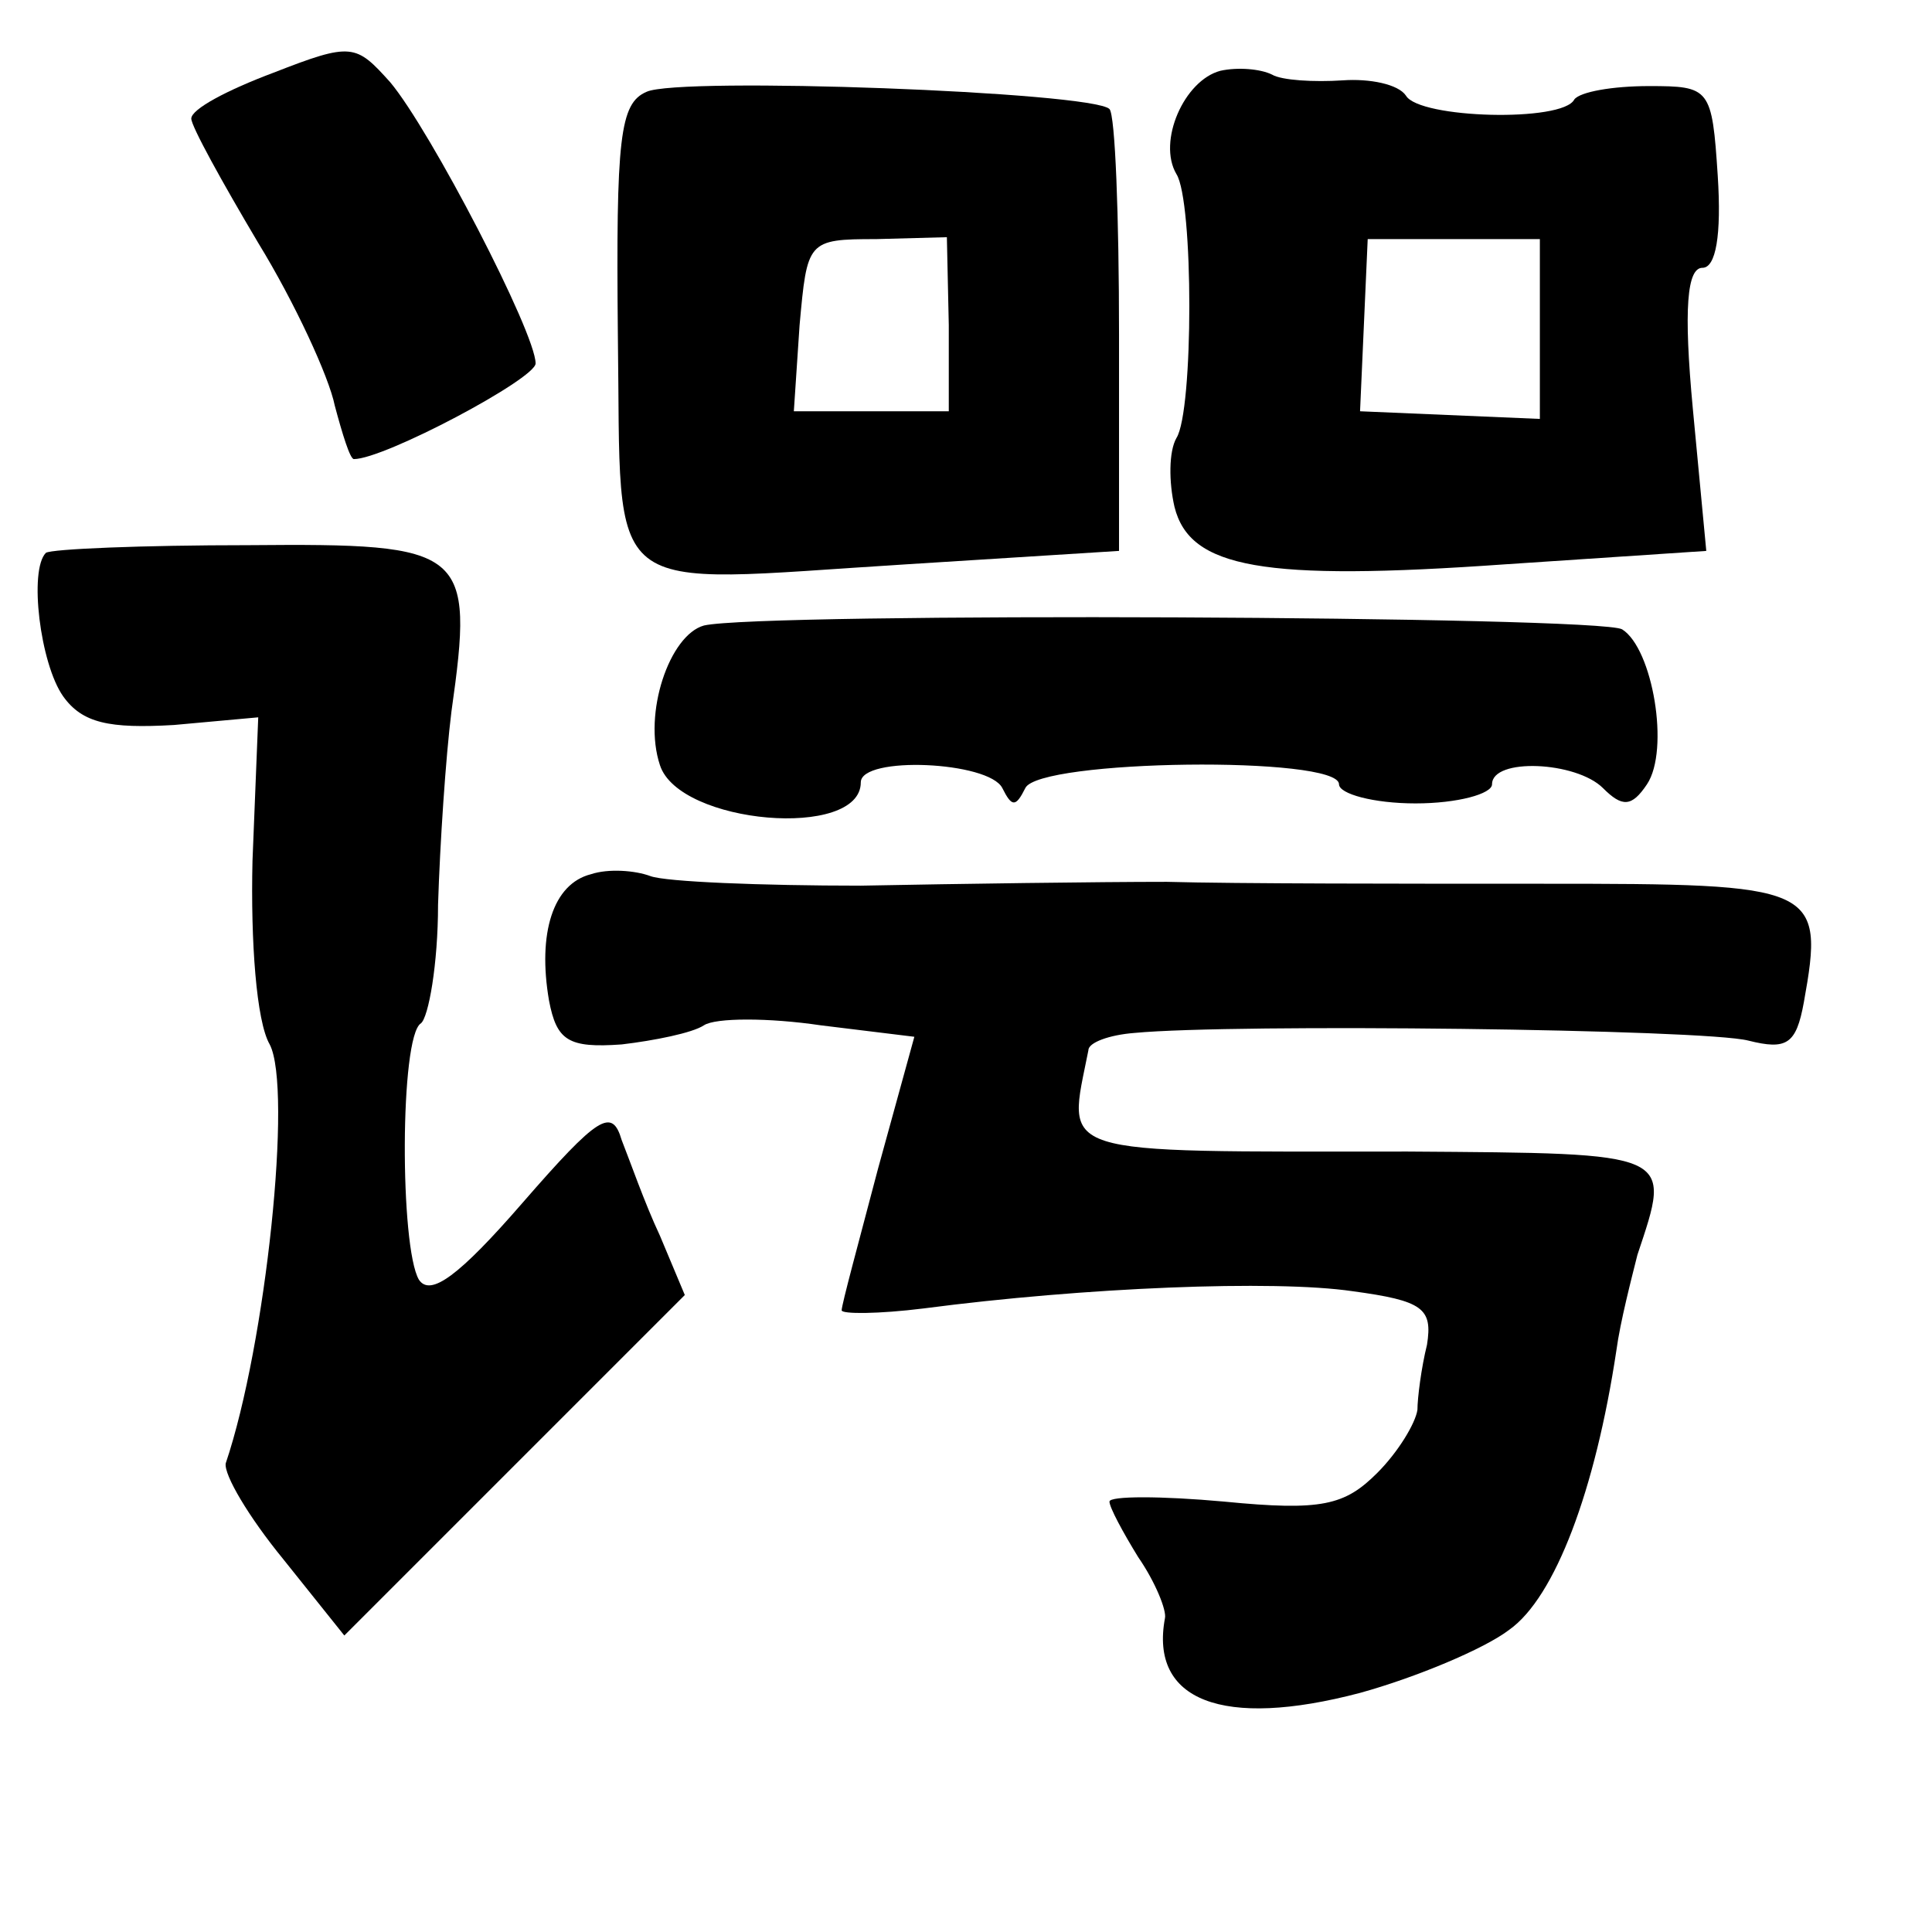 <?xml version="1.0" standalone="no"?>
<!DOCTYPE svg PUBLIC "-//W3C//DTD SVG 20010904//EN"
 "http://www.w3.org/TR/2001/REC-SVG-20010904/DTD/svg10.dtd">
<svg version="1.0" xmlns="http://www.w3.org/2000/svg"
 width="101pt" height="101pt" viewBox="0 0 101 101"
 preserveAspectRatio="xMidYMid meet">
<g transform="translate(0,101) scale(0.1,-0.1)"
fill="#000000" stroke="none">
<path d="M143 972 c-24 -9 -43 -19 -43 -24 0 -4 16 -33 35 -65 19 -31 37 -70
40 -85 4 -15 8 -28 10 -28 16 0 95 42 95 50 0 16 -55 122 -76 147 -18 20 -20
21 -61 5z"/>
<path d="M638 973 c-19 -5 -33 -37 -23 -54 9 -14 9 -124 0 -138 -4 -7 -4 -23
-1 -36 8 -32 46 -39 173 -30 l105 7 -7 74 c-5 53 -3 74 5 74 7 0 10 17 8 48
-3 46 -4 47 -36 47 -19 0 -36 -3 -39 -7 -6 -12 -81 -10 -88 2 -4 6 -19 9 -33
8 -15 -1 -32 0 -37 3 -6 3 -18 4 -27 2z m167 -135 l0 -47 -47 2 -47 2 2 45 2
45 45 0 45 0 0 -47z"/>
<path d="M338 962 c-14 -6 -16 -24 -15 -127 2 -141 -11 -130 151 -120 l111 7
0 113 c0 62 -2 115 -5 118 -9 9 -225 17 -242 9z m158 -122 l0 -45 -40 0 -41 0
3 45 c4 44 4 45 40 45 l37 1 1 -46z"/>
<path d="M24 721 c-9 -9 -3 -58 9 -75 10 -14 24 -17 58 -15 l44 4 -3 -75 c-1
-42 2 -84 9 -96 12 -23 -2 -157 -23 -219 -1 -6 12 -28 30 -50 l32 -40 89 89
89 89 -13 31 c-8 17 -16 40 -20 50 -5 17 -12 13 -52 -33 -33 -38 -48 -49 -54
-40 -10 17 -10 127 1 134 4 3 9 31 9 62 1 32 4 77 7 101 12 85 8 88 -106 87
-56 0 -103 -2 -106 -4z"/>
<path d="M368 683 c-18 -5 -32 -46 -23 -73 10 -31 105 -39 105 -9 0 14 67 11
74 -3 5 -10 7 -10 12 0 7 15 164 17 164 2 0 -5 18 -10 40 -10 22 0 40 5 40 10
0 14 44 12 58 -2 10 -10 15 -10 23 2 12 18 3 71 -13 81 -12 7 -450 9 -480 2z"/>
<path d="M309 553 c-20 -5 -28 -31 -22 -66 4 -21 10 -25 38 -23 17 2 37 6 43
10 6 4 34 4 61 0 l49 -6 -19 -69 c-10 -38 -19 -71 -19 -74 0 -2 19 -2 43 1 84
11 183 15 224 9 37 -5 42 -9 39 -28 -3 -12 -5 -28 -5 -34 -1 -7 -10 -22 -21
-33 -17 -17 -29 -20 -80 -15 -33 3 -60 3 -60 0 0 -3 7 -16 15 -29 9 -13 15
-28 14 -32 -8 -43 30 -58 102 -39 29 8 65 23 78 33 24 17 45 73 56 146 2 15 8
38 11 50 18 54 20 53 -120 54 -188 0 -178 -3 -167 53 0 4 11 8 24 9 52 5 298
2 321 -4 20 -5 25 -2 29 20 11 61 7 62 -136 62 -73 0 -161 0 -197 1 -36 0
-108 -1 -160 -2 -52 0 -102 2 -110 5 -8 3 -22 4 -31 1z"/>
</g>
</svg>
